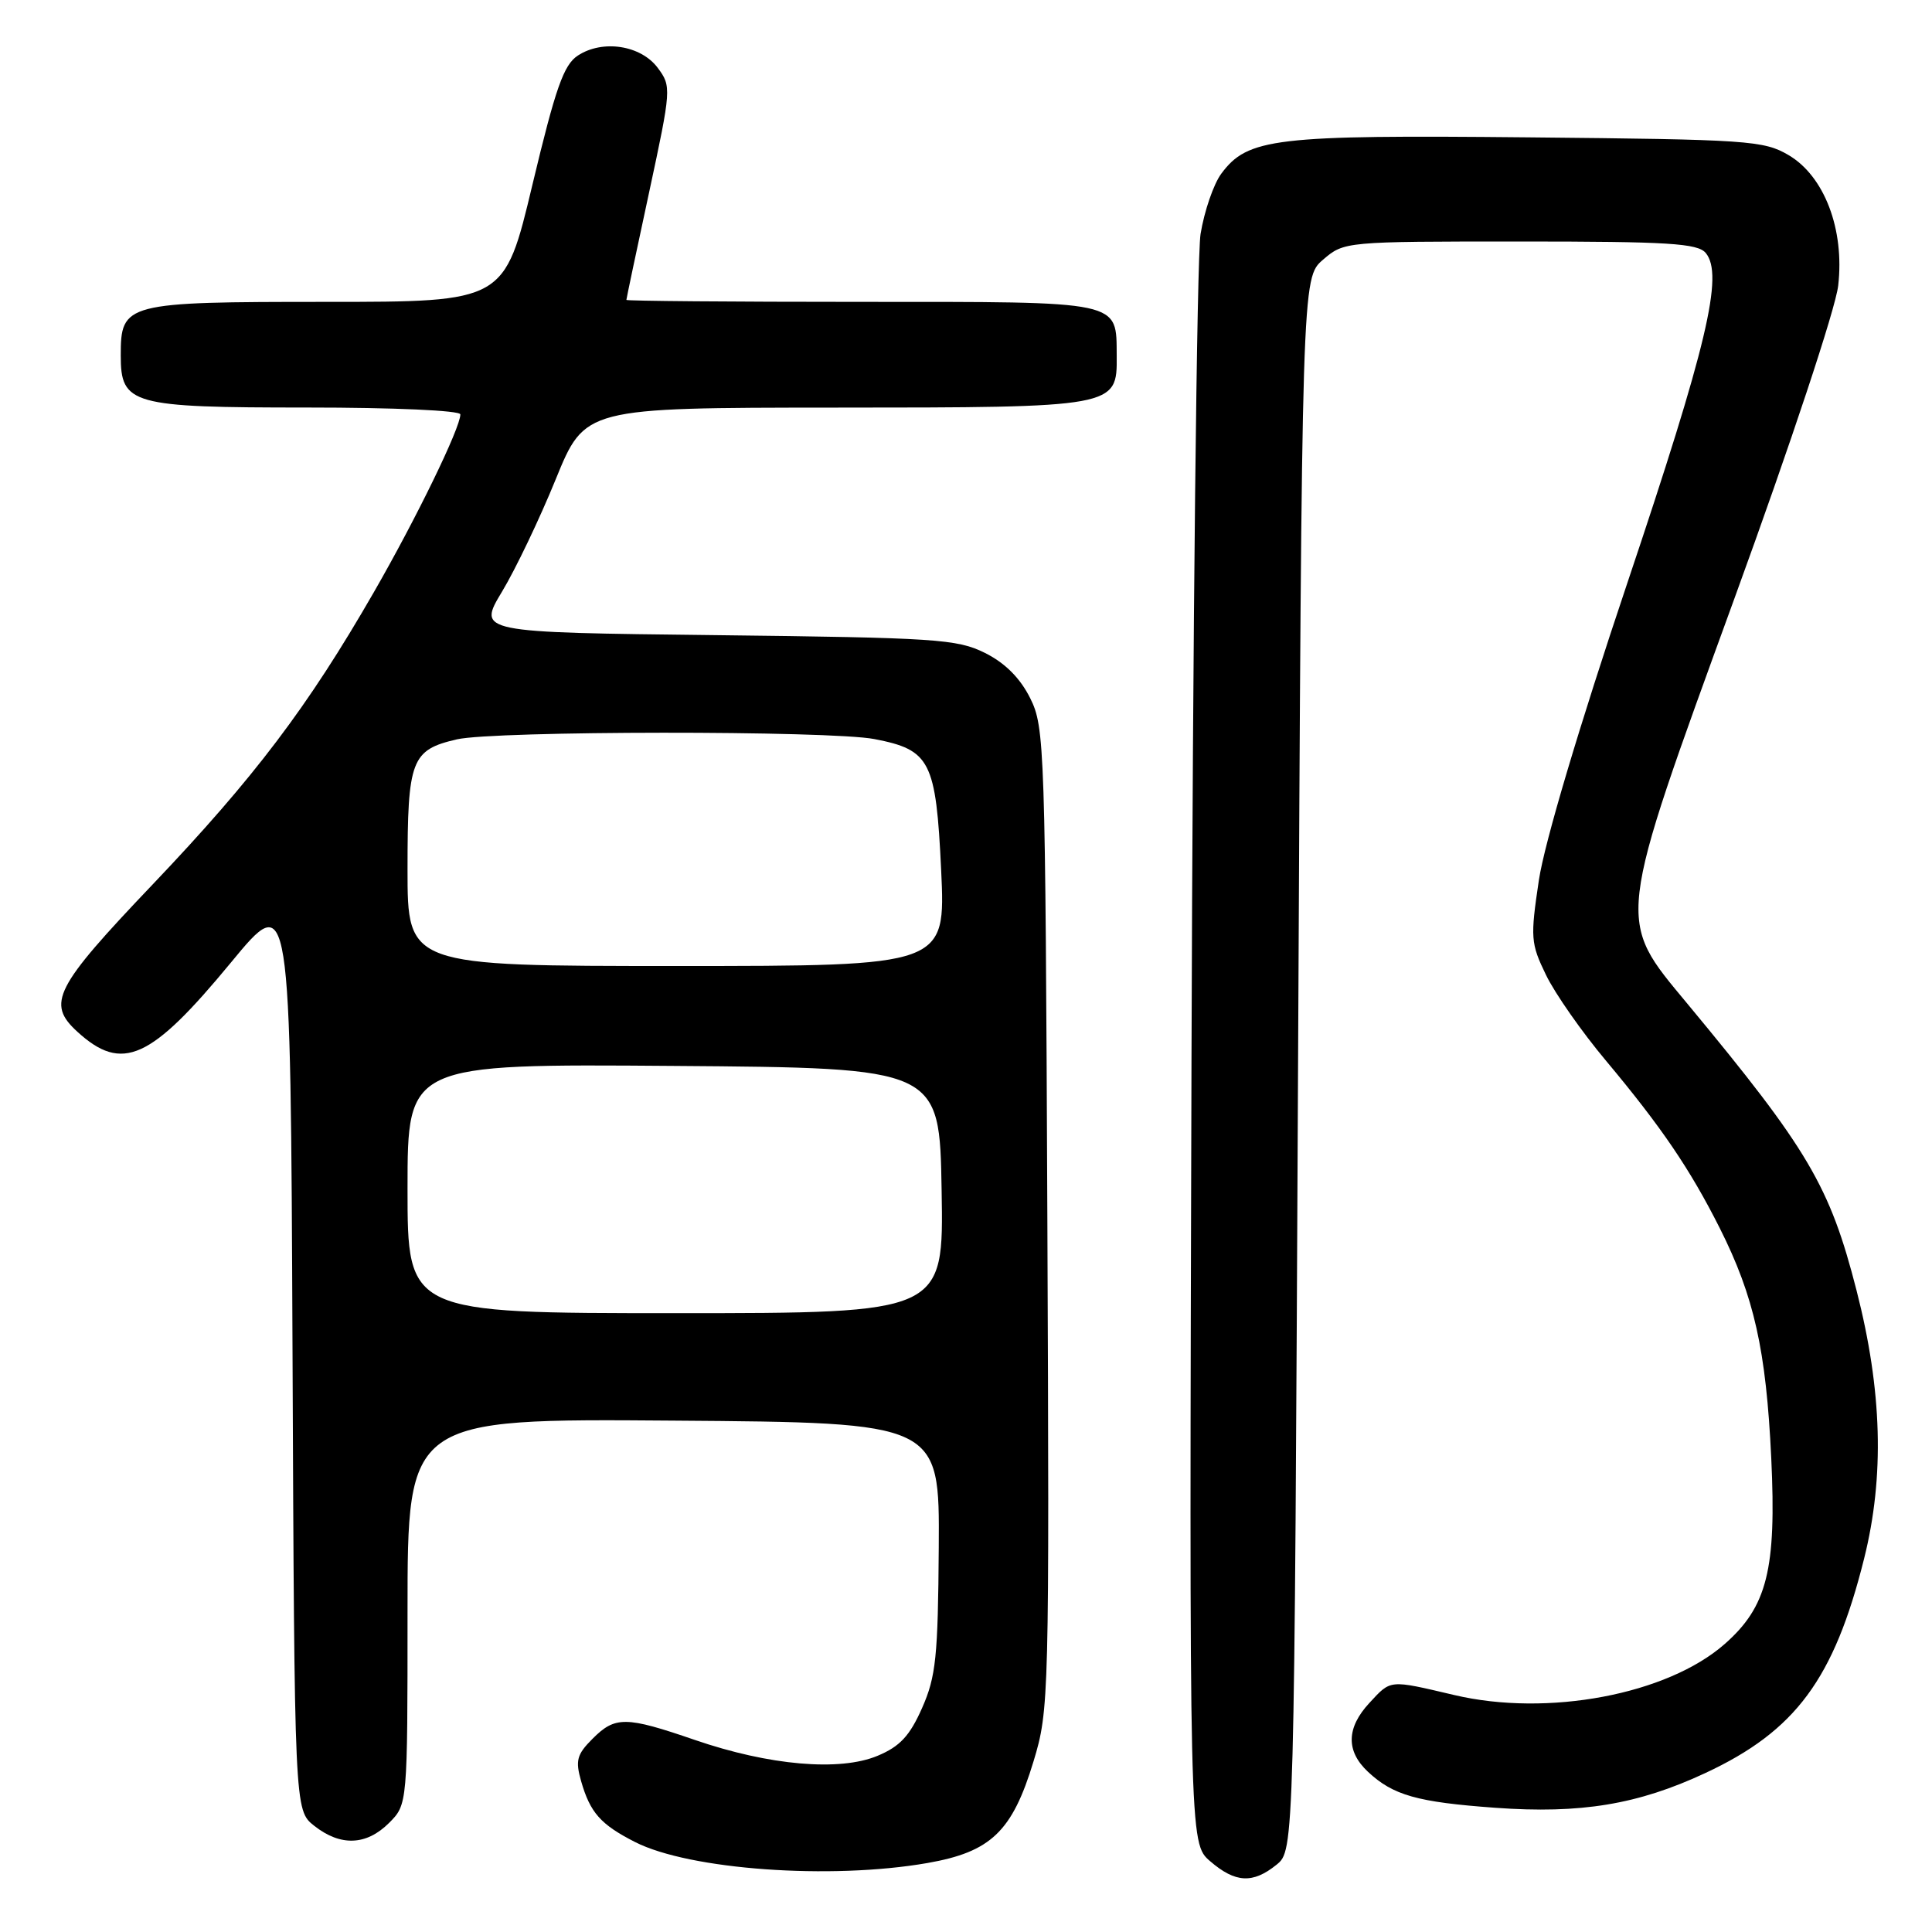 <?xml version="1.0" encoding="UTF-8" standalone="no"?>
<!DOCTYPE svg PUBLIC "-//W3C//DTD SVG 1.1//EN" "http://www.w3.org/Graphics/SVG/1.1/DTD/svg11.dtd" >
<svg xmlns="http://www.w3.org/2000/svg" xmlns:xlink="http://www.w3.org/1999/xlink" version="1.1" viewBox="0 0 256 256">
 <g >
 <path fill="currentColor"
d=" M 169.14 247.09 C 171.50 245.18 171.50 245.18 172.00 141.00 C 172.50 36.83 172.50 36.83 175.31 34.41 C 178.10 32.01 178.22 32.00 201.43 32.00 C 221.07 32.00 224.95 32.24 226.02 33.52 C 228.42 36.42 226.20 45.78 215.64 77.22 C 209.23 96.30 204.66 111.66 203.91 116.62 C 202.77 124.25 202.82 125.00 204.85 129.18 C 206.03 131.63 209.61 136.75 212.81 140.56 C 220.15 149.34 223.92 154.88 227.88 162.74 C 232.43 171.79 234.02 178.87 234.70 193.21 C 235.40 207.96 234.16 212.90 228.52 217.85 C 220.90 224.54 205.08 227.52 192.69 224.60 C 184.00 222.56 184.34 222.53 181.45 225.65 C 178.40 228.94 178.33 232.02 181.25 234.76 C 184.59 237.89 187.78 238.79 198.13 239.54 C 209.46 240.36 217.03 239.11 225.96 234.94 C 237.93 229.36 243.02 222.48 247.01 206.50 C 249.72 195.65 249.40 184.26 246.01 171.02 C 242.46 157.15 239.63 152.34 223.58 132.99 C 214.15 121.63 214.02 122.72 229.86 79.19 C 237.32 58.70 243.22 40.90 243.57 37.85 C 244.43 30.40 241.74 23.34 236.99 20.55 C 233.71 18.62 231.64 18.48 202.49 18.20 C 168.89 17.87 165.33 18.29 161.83 23.01 C 160.81 24.38 159.57 27.99 159.08 31.01 C 158.59 34.04 158.05 83.25 157.88 140.38 C 157.58 244.24 157.58 244.24 160.35 246.62 C 163.69 249.50 166.01 249.62 169.14 247.09 Z  M 122.89 246.86 C 131.30 245.39 134.13 242.69 136.95 233.38 C 139.01 226.60 139.05 225.07 138.78 161.48 C 138.51 98.80 138.43 96.36 136.50 92.50 C 135.16 89.83 133.17 87.84 130.50 86.51 C 126.82 84.68 124.00 84.50 94.88 84.16 C 63.27 83.80 63.27 83.80 66.53 78.38 C 68.32 75.41 71.52 68.71 73.64 63.50 C 77.50 54.03 77.50 54.03 110.53 54.01 C 147.87 54.00 148.03 53.97 147.97 47.19 C 147.90 39.77 149.00 40.00 114.14 40.00 C 97.01 40.00 83.00 39.88 83.00 39.74 C 83.00 39.59 84.35 33.18 86.01 25.49 C 88.96 11.76 88.98 11.45 87.16 9.00 C 84.92 5.99 79.86 5.21 76.57 7.36 C 74.69 8.59 73.62 11.64 70.56 24.43 C 66.85 40.00 66.85 40.00 43.25 40.00 C 16.55 40.00 16.00 40.14 16.00 47.10 C 16.00 53.61 17.38 54.00 40.72 54.00 C 52.18 54.00 61.00 54.39 61.00 54.91 C 61.00 56.70 55.16 68.70 49.52 78.50 C 40.78 93.68 33.70 103.04 20.25 117.17 C 7.20 130.87 6.14 132.95 10.25 136.71 C 16.19 142.14 19.96 140.44 30.61 127.53 C 38.50 117.96 38.50 117.96 38.76 178.91 C 39.02 239.87 39.02 239.87 41.64 241.93 C 45.13 244.68 48.55 244.54 51.55 241.55 C 54.00 239.09 54.00 239.09 54.00 213.53 C 54.00 187.97 54.00 187.97 89.25 188.24 C 124.50 188.50 124.50 188.50 124.39 205.04 C 124.29 219.52 124.02 222.17 122.18 226.32 C 120.55 230.01 119.24 231.42 116.29 232.65 C 111.28 234.75 101.92 233.94 92.07 230.55 C 82.90 227.40 81.52 227.38 78.50 230.41 C 76.44 232.47 76.22 233.28 77.00 236.01 C 78.20 240.19 79.58 241.75 84.15 244.08 C 91.36 247.75 110.05 249.10 122.89 246.86 Z  M 54.00 157.49 C 54.00 140.97 54.00 140.97 89.25 141.24 C 124.50 141.50 124.50 141.50 124.77 157.75 C 125.05 174.00 125.05 174.00 89.52 174.00 C 54.00 174.00 54.00 174.00 54.00 157.49 Z  M 54.00 115.19 C 54.00 100.67 54.49 99.37 60.53 97.97 C 65.49 96.82 109.95 96.79 115.86 97.93 C 123.28 99.36 124.02 100.82 124.71 115.33 C 125.30 128.00 125.30 128.00 89.65 128.00 C 54.00 128.00 54.00 128.00 54.00 115.19 Z "/>
</g>
</svg>